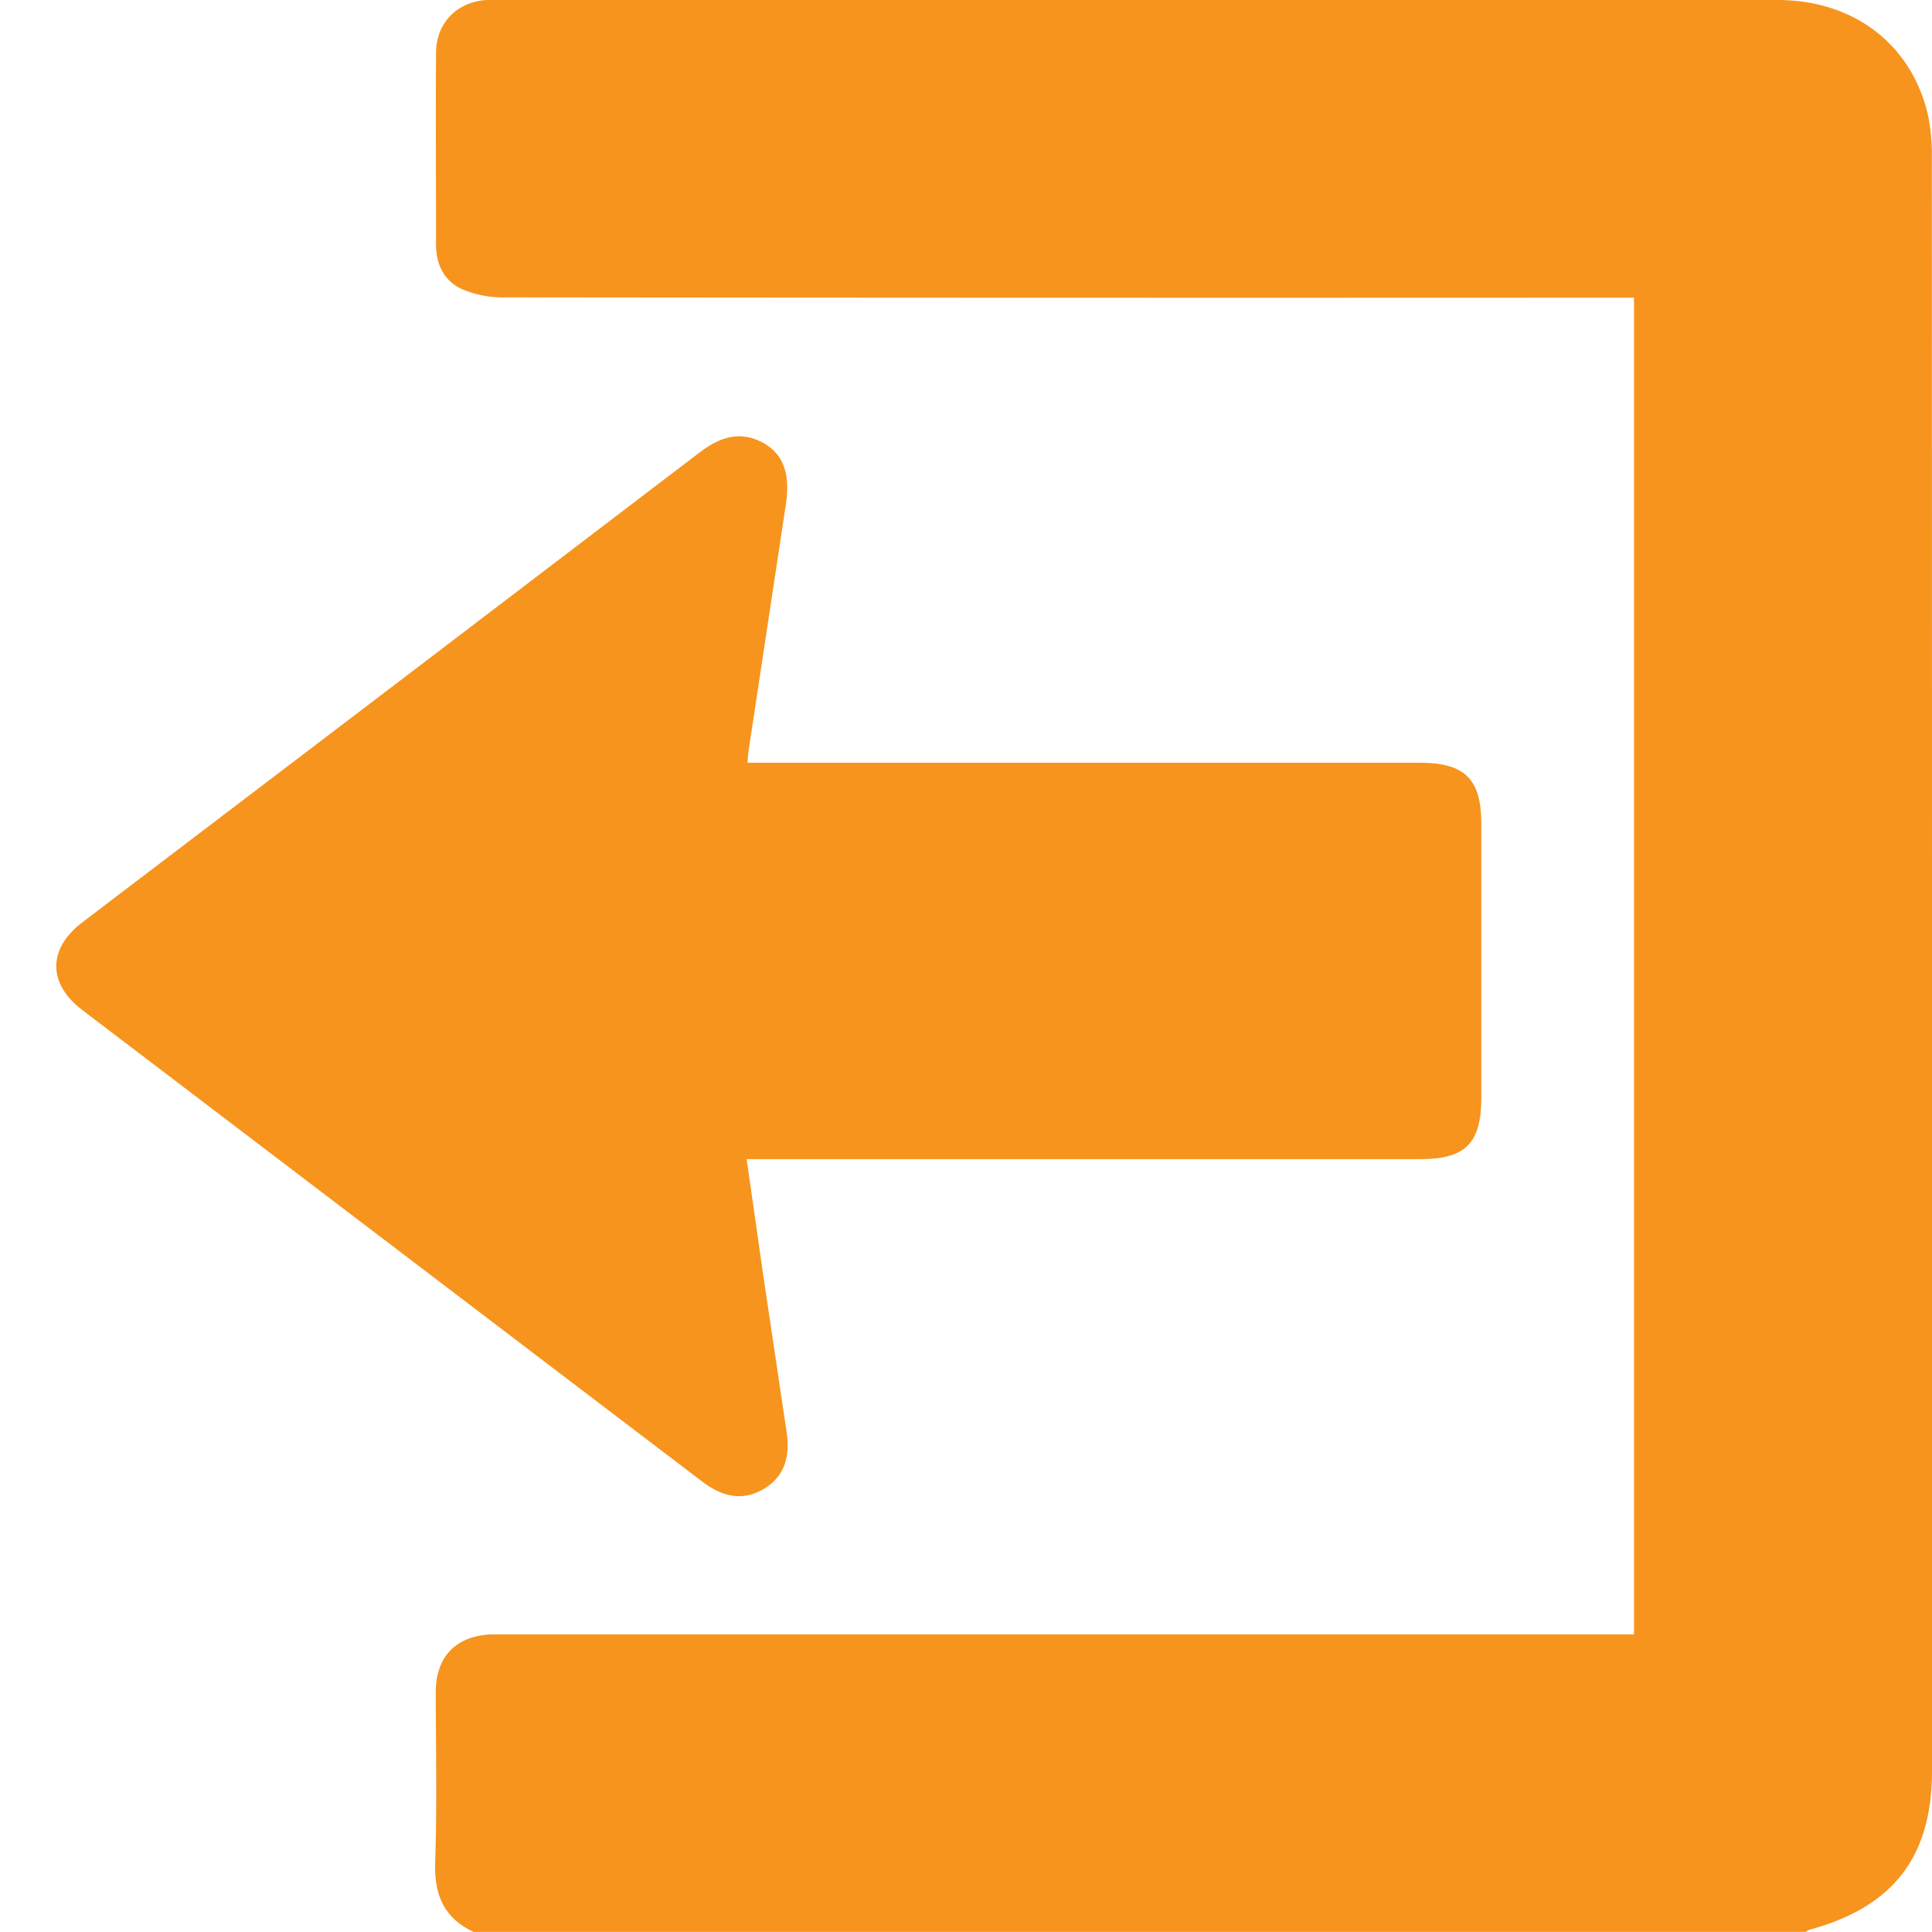 <svg xmlns="http://www.w3.org/2000/svg" viewBox="0 0 383.32 383.32"><defs><style>.cls-1{fill:#f7941d;}.cls-2{fill:none;}</style></defs><g id="Layer_2" data-name="Layer 2"><g id="Layer_1-2" data-name="Layer 1"><path class="cls-1" d="M383.29,32.06a42.14,42.14,0,0,0-.7-8.92C379.45,8.91,367.89,0,352.66,0Q225.75,0,98.84,0c-.75,0-1.5,0-2.25,0-5.9.35-10,4.5-10.08,10.38-.08,12.73,0,25.45,0,38.18,0,4,1.68,7.24,5.2,8.83A20.51,20.51,0,0,0,100,59q109.7.12,219.38.06h4.82V324.27h-223c-1.25,0-2.5,0-3.74,0-7,.3-11,4.43-11,11.45,0,11.23.27,22.47-.12,33.68-.22,6.44,1.67,11.12,7.61,13.9H358.31a2.14,2.14,0,0,1,.61-.4c16.69-4.52,24.39-14.44,24.4-31.57Q383.34,191.71,383.29,32.06Z"/><path class="cls-1" d="M293.9,163.45c0-8.89-3.27-12.12-12.22-12.12H148.31c.08-1,.09-1.59.18-2.17q3.7-24.58,7.44-49.17c.89-5.86-.46-9.89-4.47-12.1C147,85.42,143,86.62,139,89.62Q77.72,136.35,16.33,183c-6.88,5.23-6.89,12.17,0,17.4q61.48,46.79,123,93.56c3.84,2.92,7.85,4,12.14,1.5s5.31-6.63,4.6-11.33q-2.44-16.27-4.85-32.54c-1-7.09-2-14.18-3.09-21.61H281.84c8.93,0,12.06-3.17,12.06-12.22Q293.92,190.58,293.9,163.45Z"/><rect class="cls-2" width="383.32" height="383.32"/></g></g></svg>